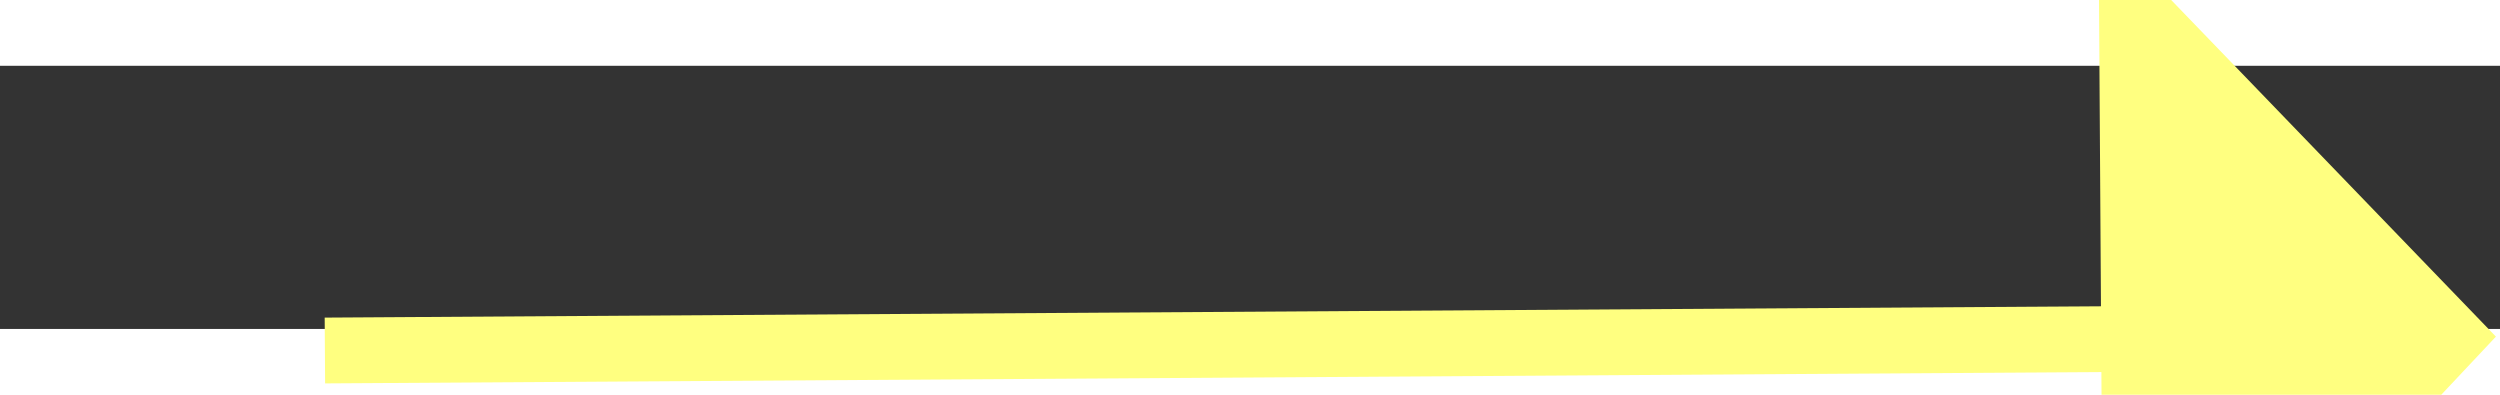 ﻿<?xml version="1.0" encoding="utf-8"?>
<svg version="1.1" xmlns:xlink="http://www.w3.org/1999/xlink" width="38px" height="6px" preserveAspectRatio="xMinYMid meet" viewBox="762 5551  38 4" xmlns="http://www.w3.org/2000/svg">
  <rect x="762" y="5551" width="38" height="4" fill="#333333" stroke="none"/>
  <g transform="matrix(-0.669 0.743 -0.743 -0.669 5430.274 8688.286 )">
    <path d="M 792 5558.8  L 798 5552.5  L 792 5546.2  L 792 5558.8  Z " fill-rule="nonzero" fill="#ffff80" stroke="none" transform="matrix(-0.674 -0.739 0.739 -0.674 -2795.395 9870.697 )" />
    <path d="M 765 5552.5  L 793 5552.5  " stroke-width="1" stroke="#ffff80" fill="none" transform="matrix(-0.674 -0.739 0.739 -0.674 -2795.395 9870.697 )" />
  </g>
</svg>
